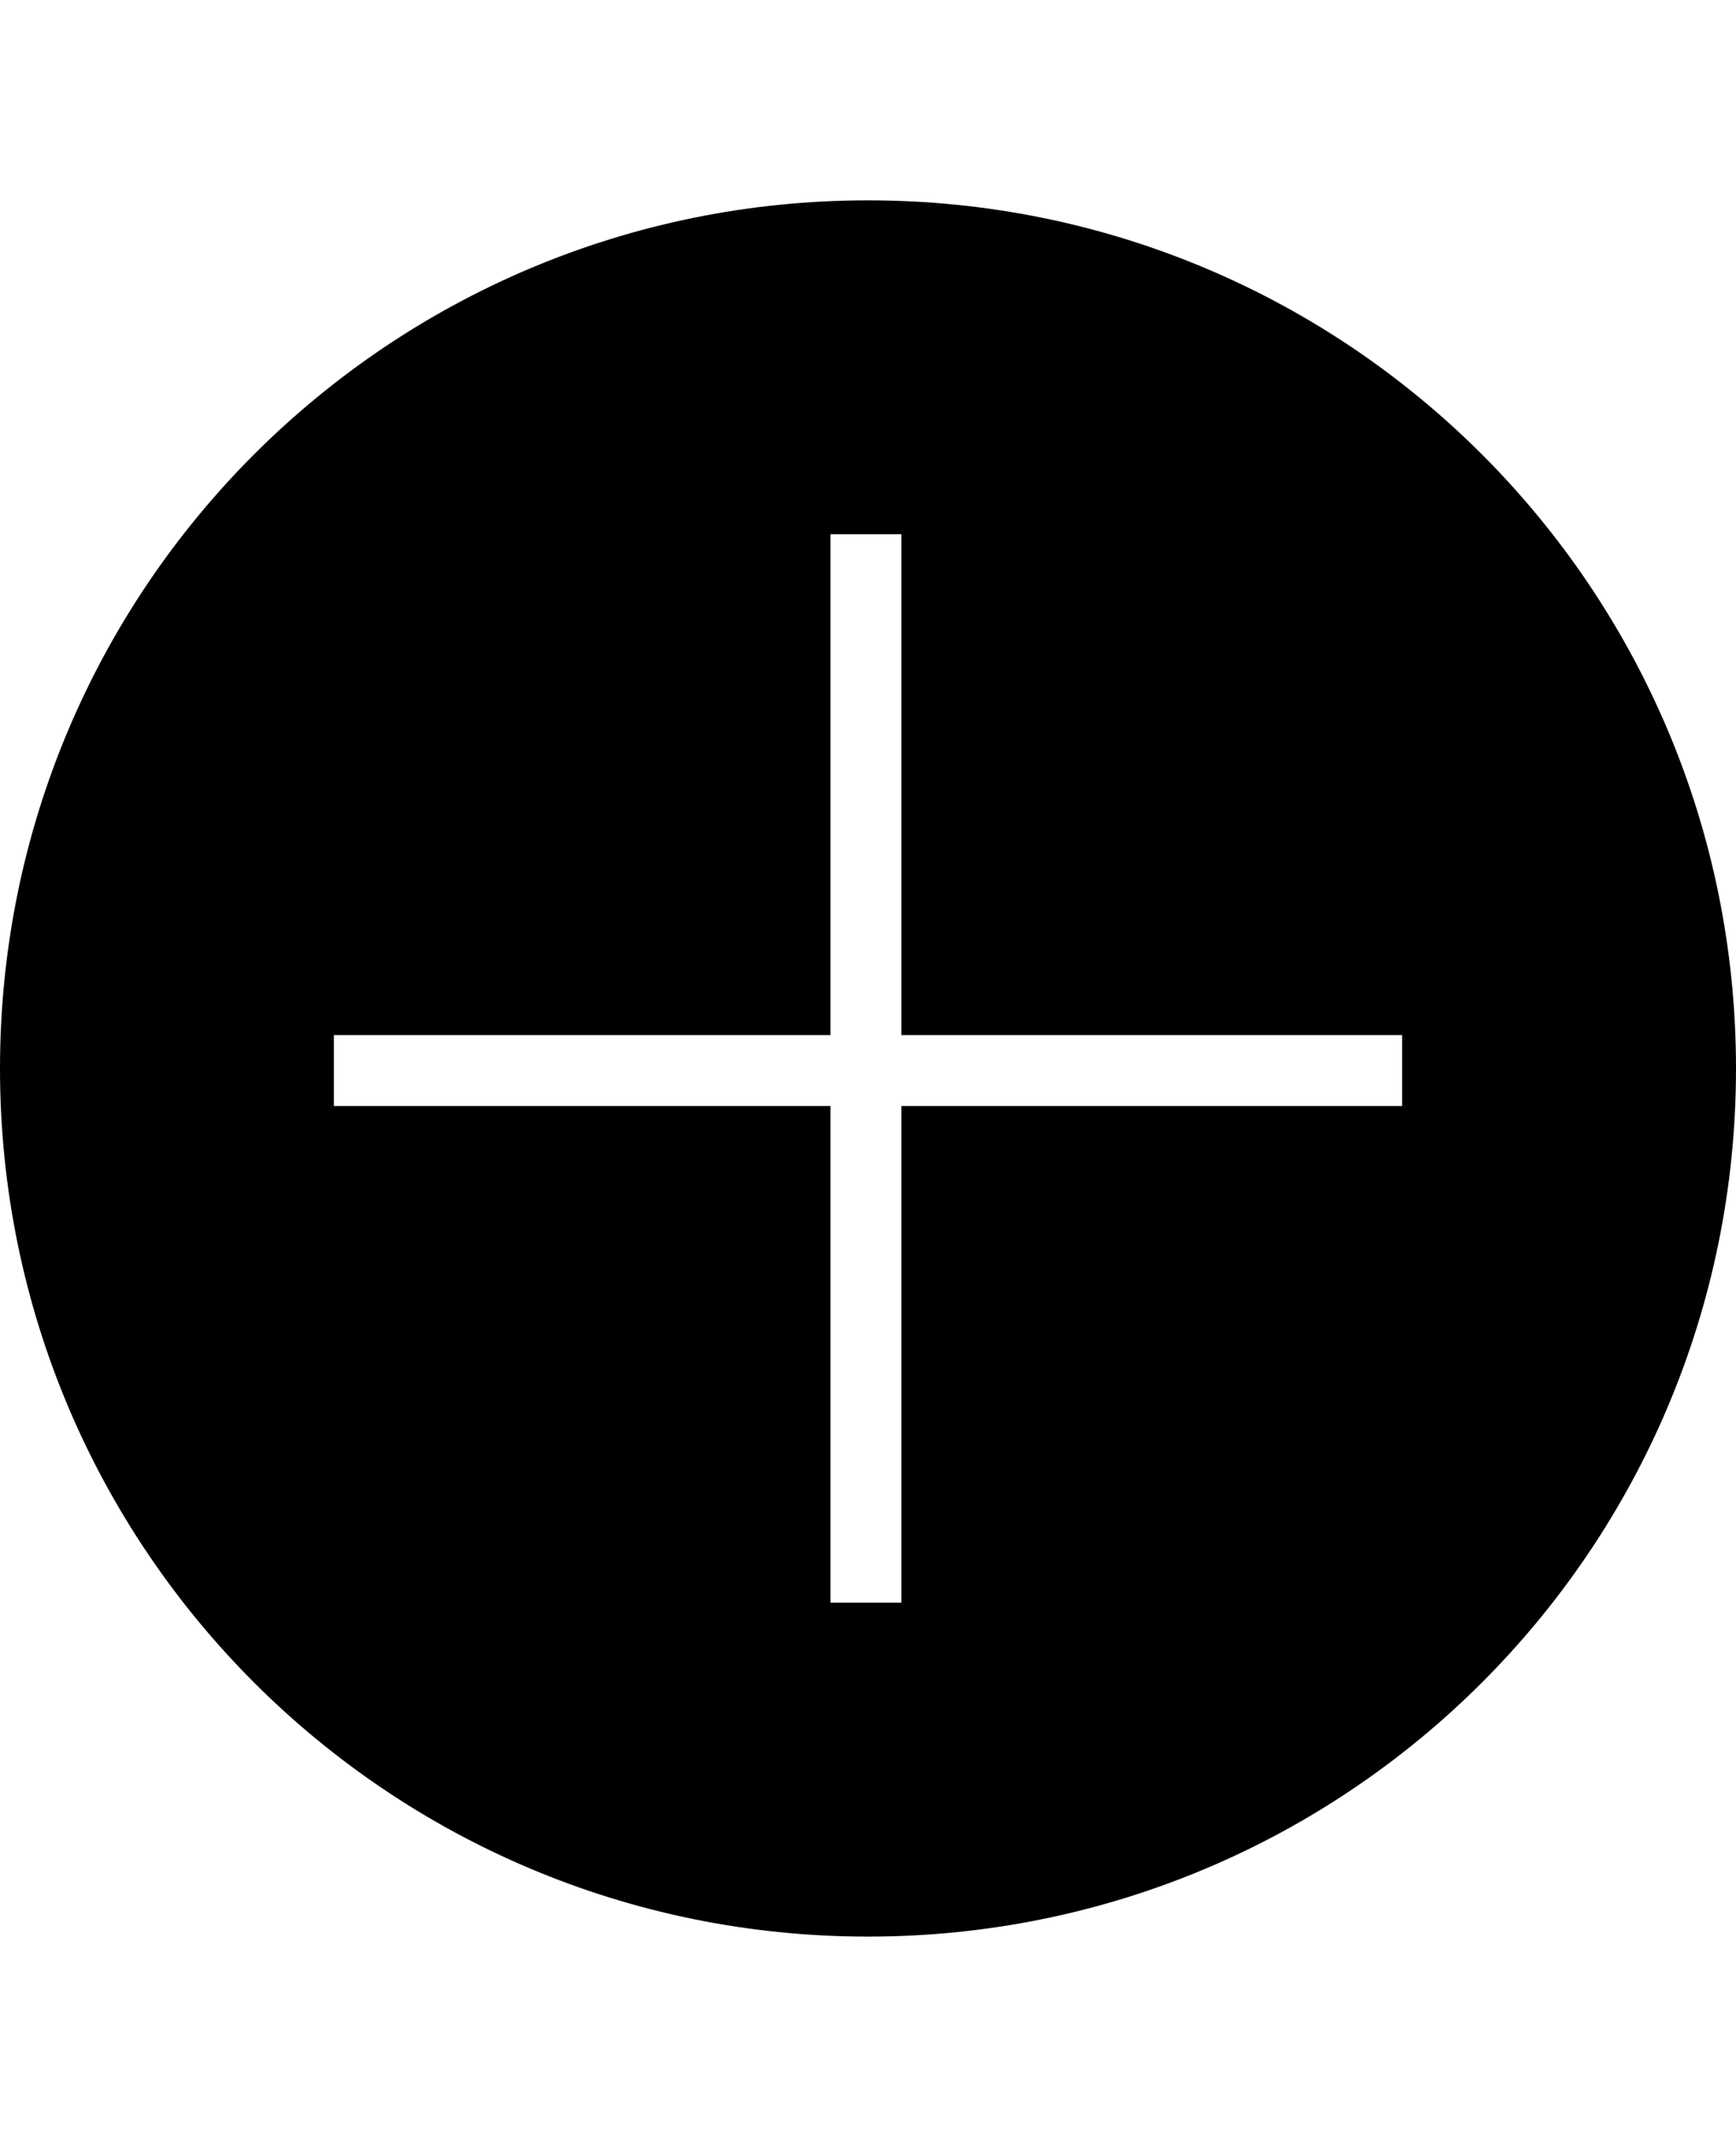 <svg version="1.1" xmlns="http://www.w3.org/2000/svg" xmlns:xlink="http://www.w3.org/1999/xlink" id="ios-plus" viewBox="0 0 416 512"><path d="M208 48c115 0 208 93 208 208s-93 208-208 208S0 371 0 256 93 48 208 48zm128 217v-17H216V128h-17v120H80v17h119v119h17V265h120z"/></svg>
